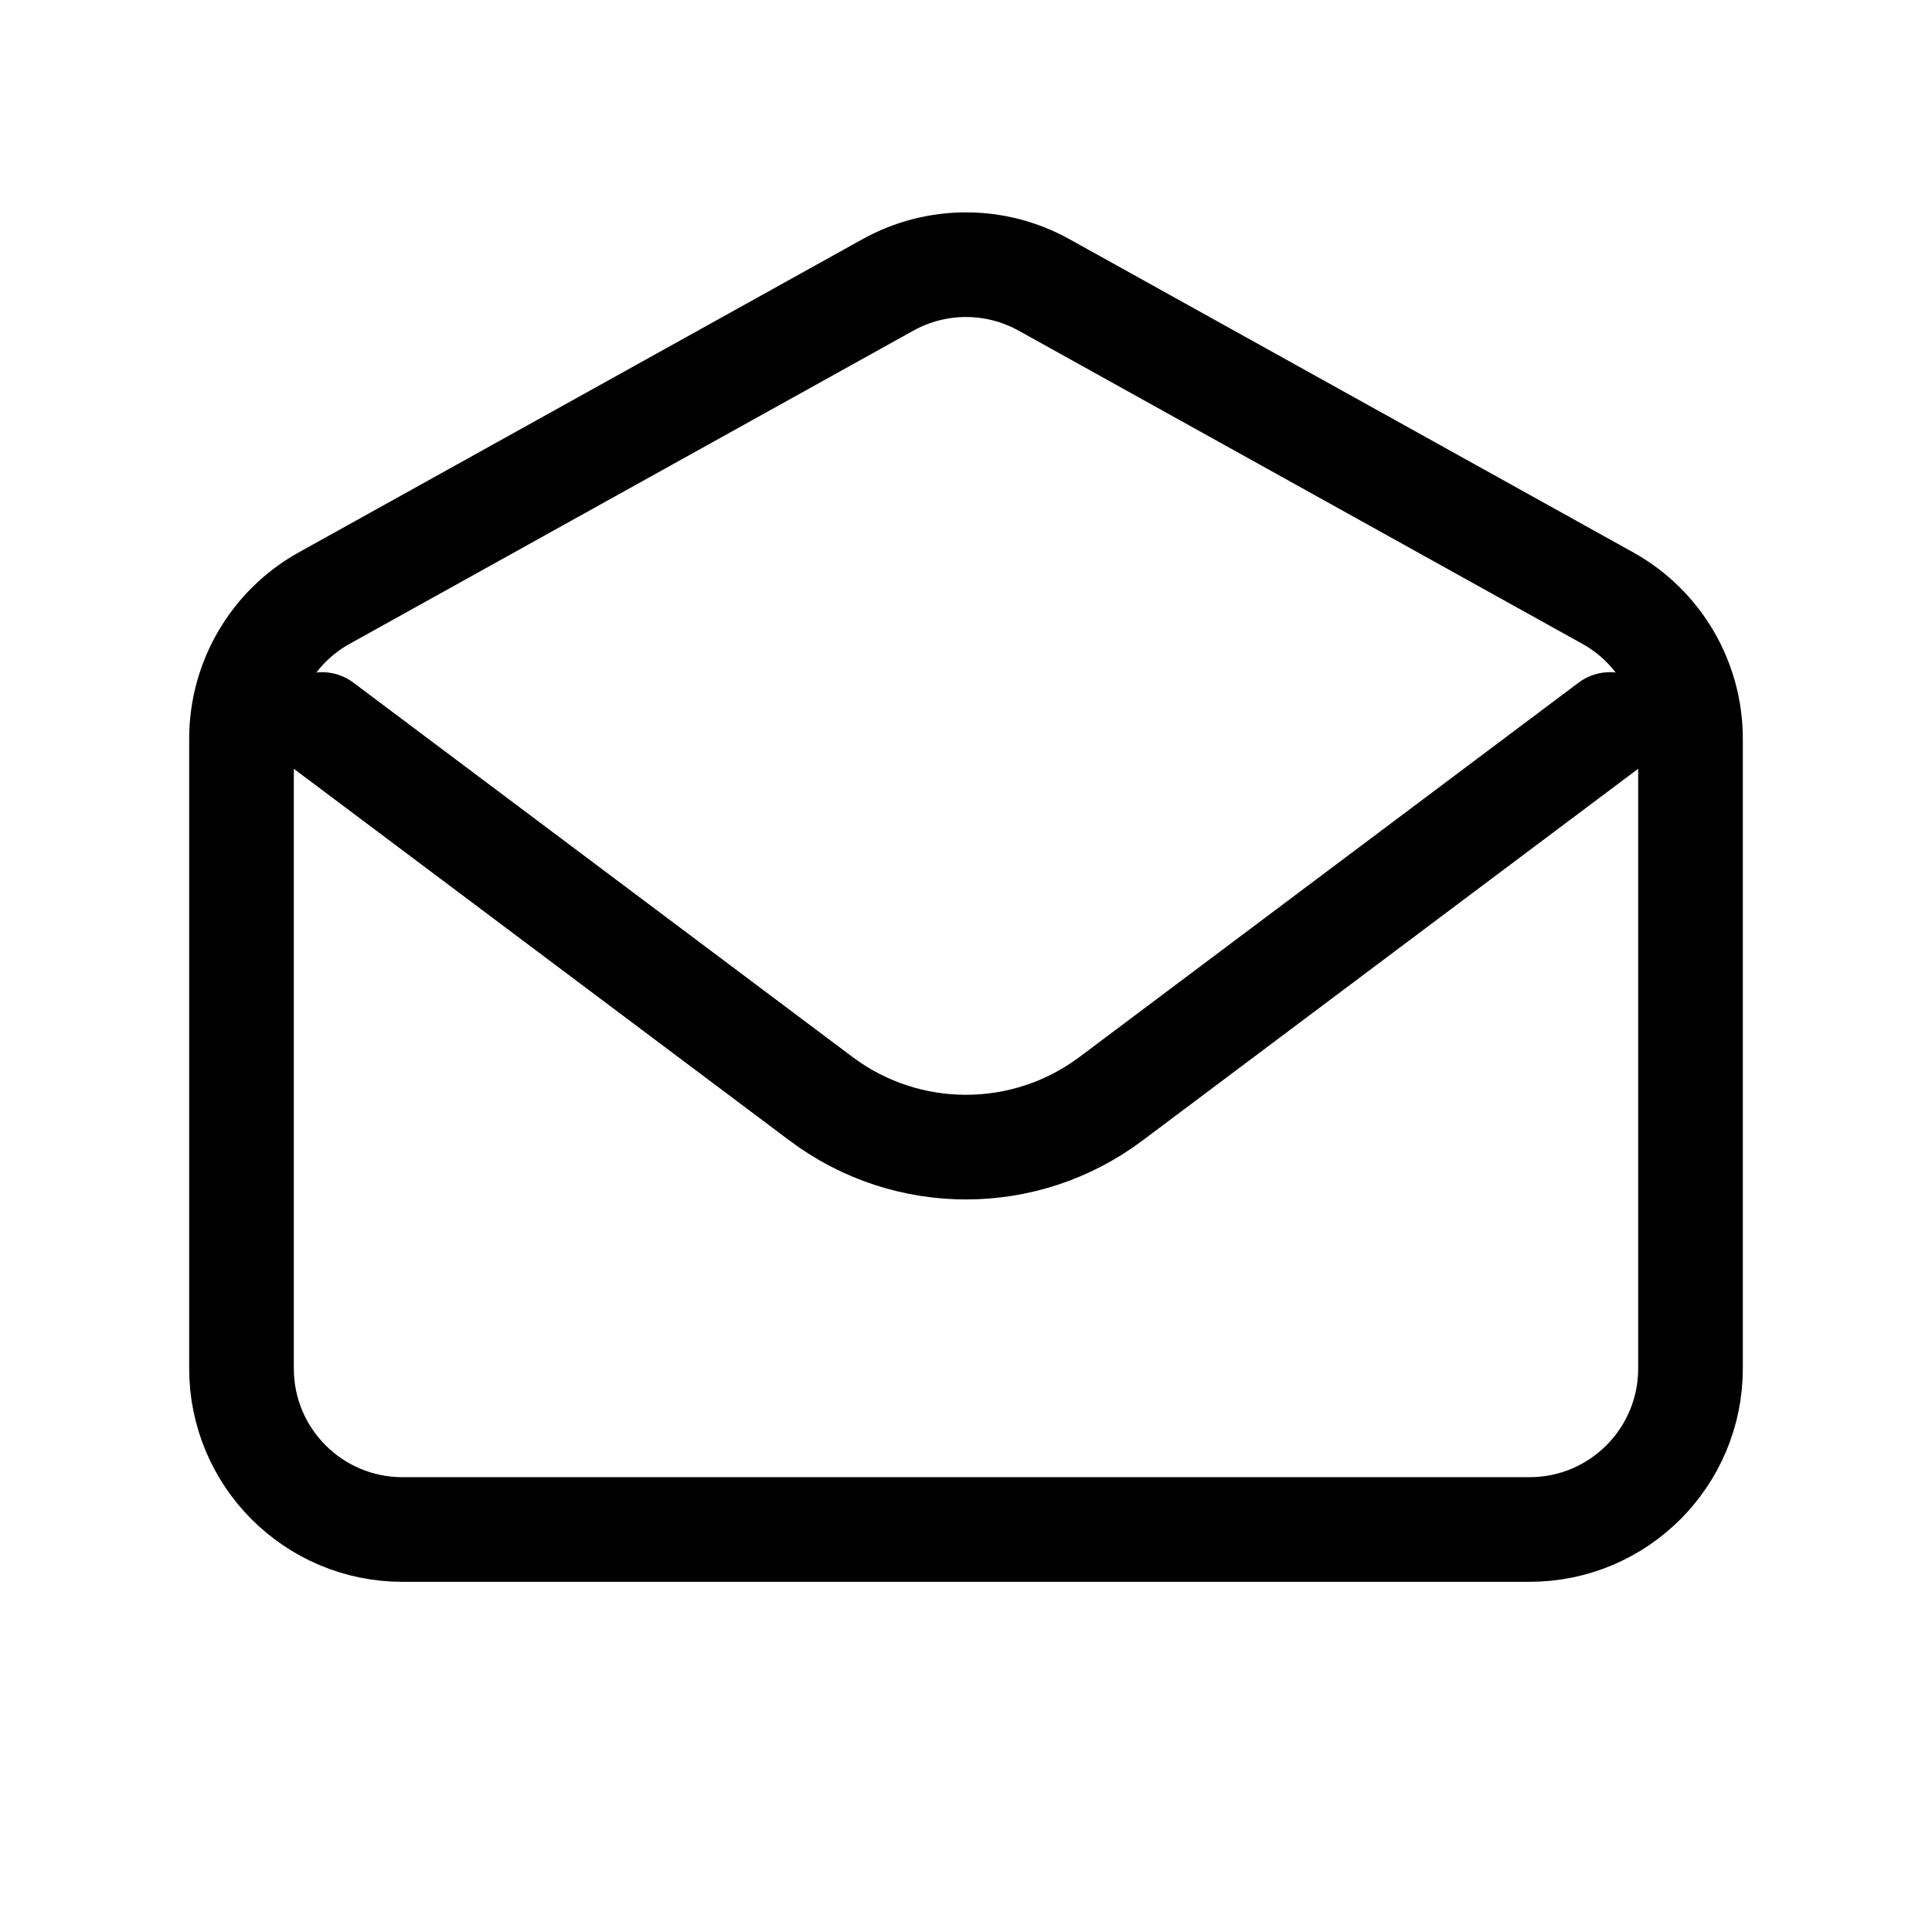 <svg width="24" height="24" viewBox="0 0 24 24" fill="none" xmlns="http://www.w3.org/2000/svg">
<path d="M4 9L10.2 13.65C11.267 14.45 12.733 14.45 13.8 13.65L20 9" stroke="black" stroke-width="1.3" stroke-linecap="round" stroke-linejoin="round"/>
<path d="M3 9.177C3 8.451 3.394 7.781 4.029 7.429L11.029 3.54C11.633 3.204 12.367 3.204 12.971 3.54L19.971 7.429C20.606 7.781 21 8.451 21 9.177V17C21 18.105 20.105 19 19 19H5C3.895 19 3 18.105 3 17V9.177Z" stroke="black" stroke-width="1.3" stroke-linecap="round"/>
</svg>
